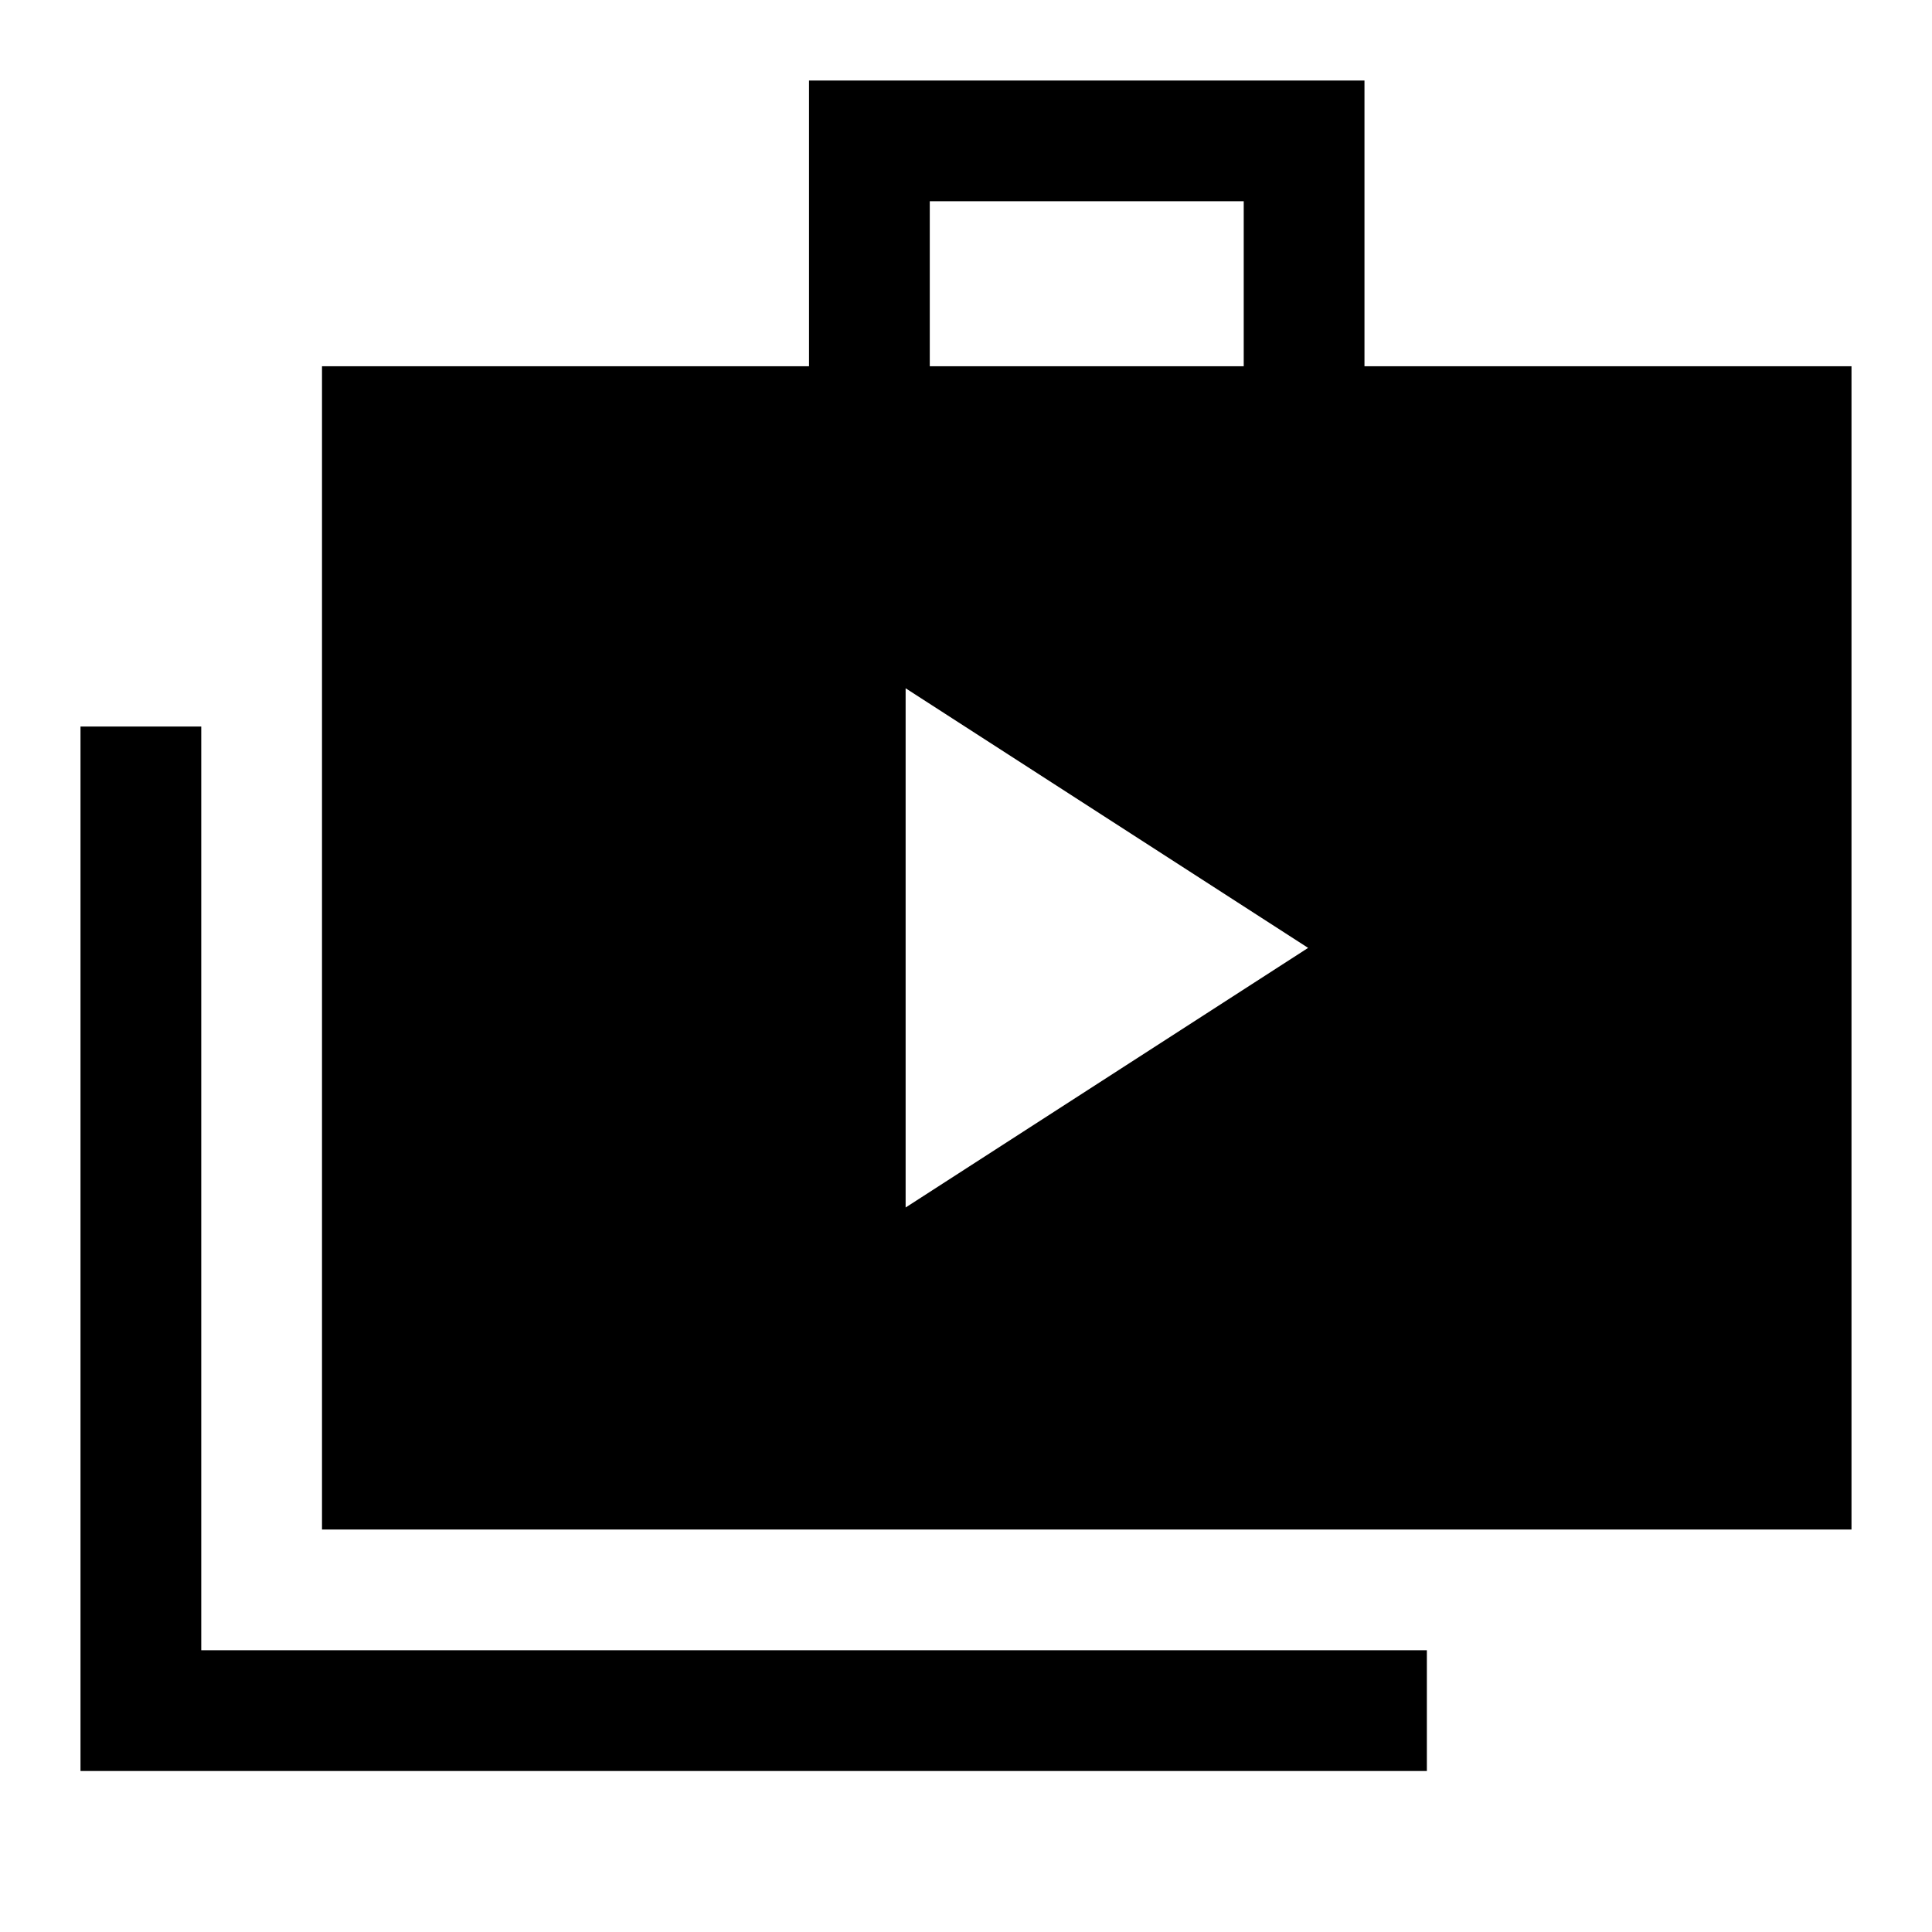<svg xmlns="http://www.w3.org/2000/svg" width="48" height="48" viewBox="0 -960 960 960"><path d="m450-360 200-129-200-129v258ZM40-80v-519h60v459h609v60H40Zm120-120v-578h242v-142h276v142h242v578H160Zm302-578h156v-82H462v82Z"/></svg>